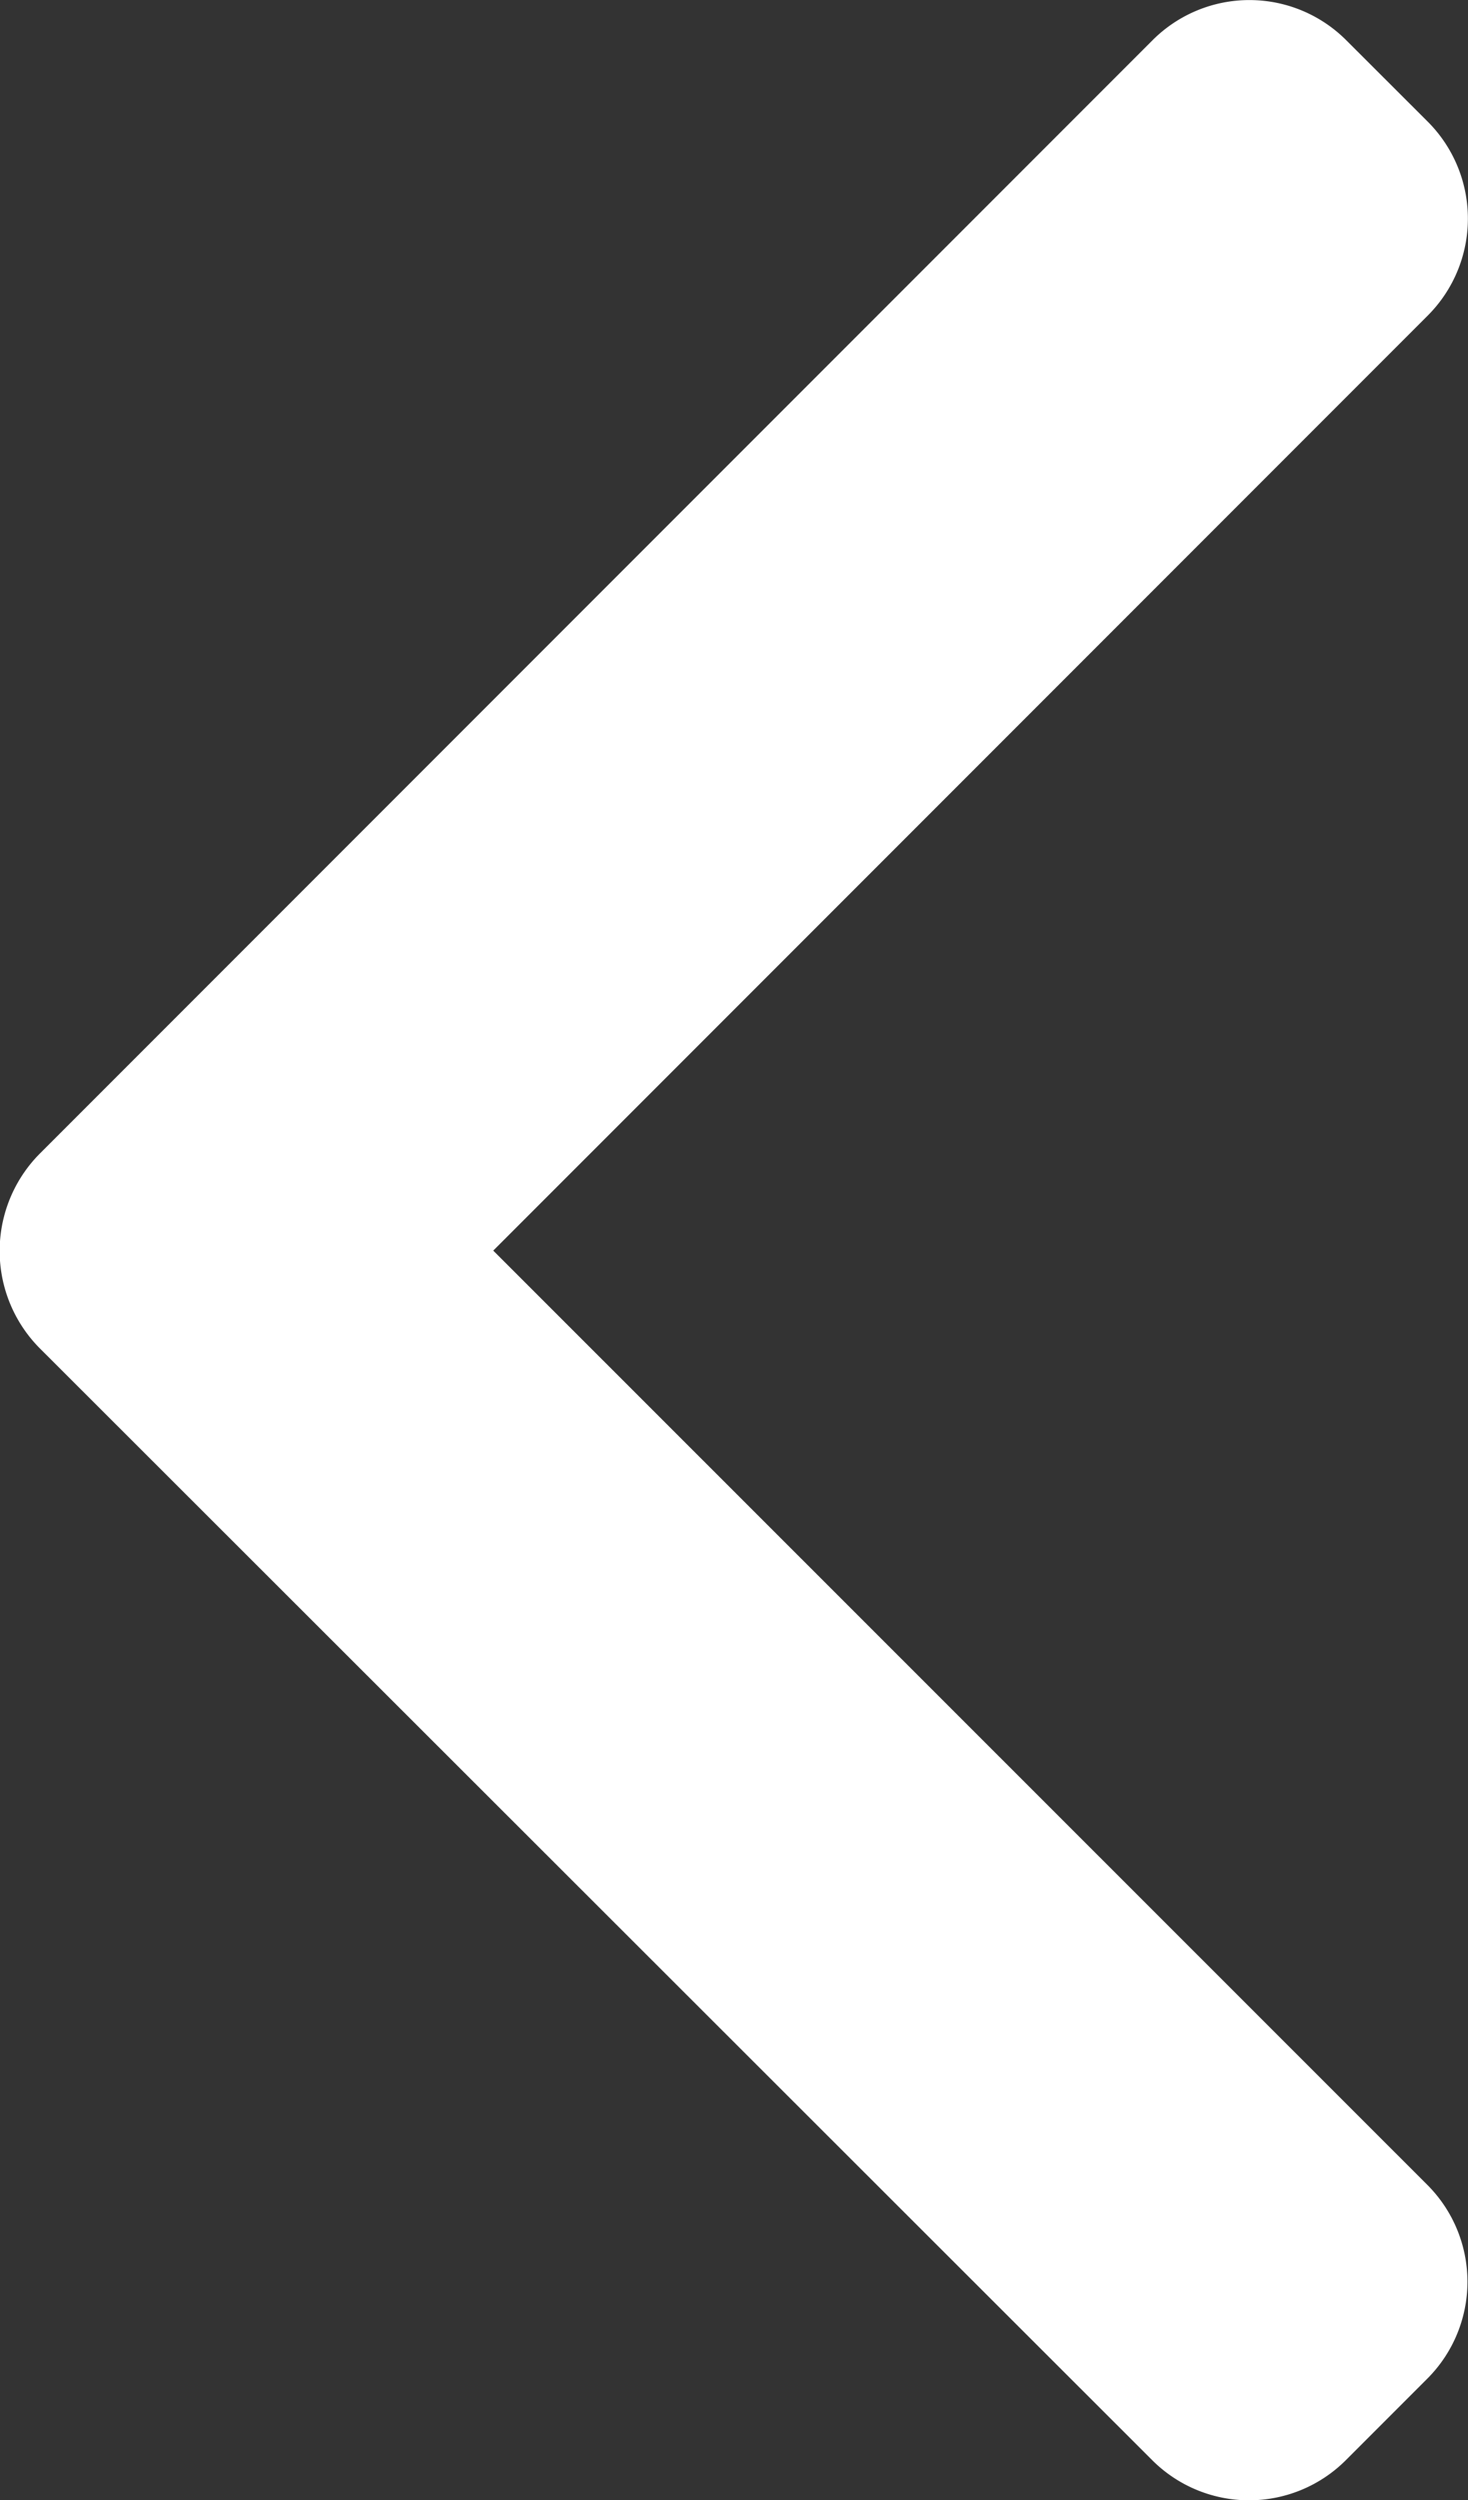 <svg xmlns="http://www.w3.org/2000/svg" width="12" height="20.426" viewBox="0 0 12 20.426">
    <rect x="0" y="0" width="12" height="20.426" fill="#333333" stroke="none"/>
    <g id="prefix__back" transform="translate(-101.48)">
        <g id="prefix__Group_1817" data-name="Group 1817" transform="translate(101.48)">
            <path id="prefix__Path_1039" d="M105.512 10.217l7.641-7.641a1.12 1.12 0 0 0 0-1.58l-.67-.669a1.119 1.119 0 0 0-1.58 0l-9.1 9.1a1.128 1.128 0 0 0 0 1.586L110.9 20.1a1.119 1.119 0 0 0 1.58 0l.669-.669a1.119 1.119 0 0 0 0-1.58z" data-name="Path 1039" transform="translate(-101.48)" style="fill:#fff"/>
        </g>
    </g>
</svg>
